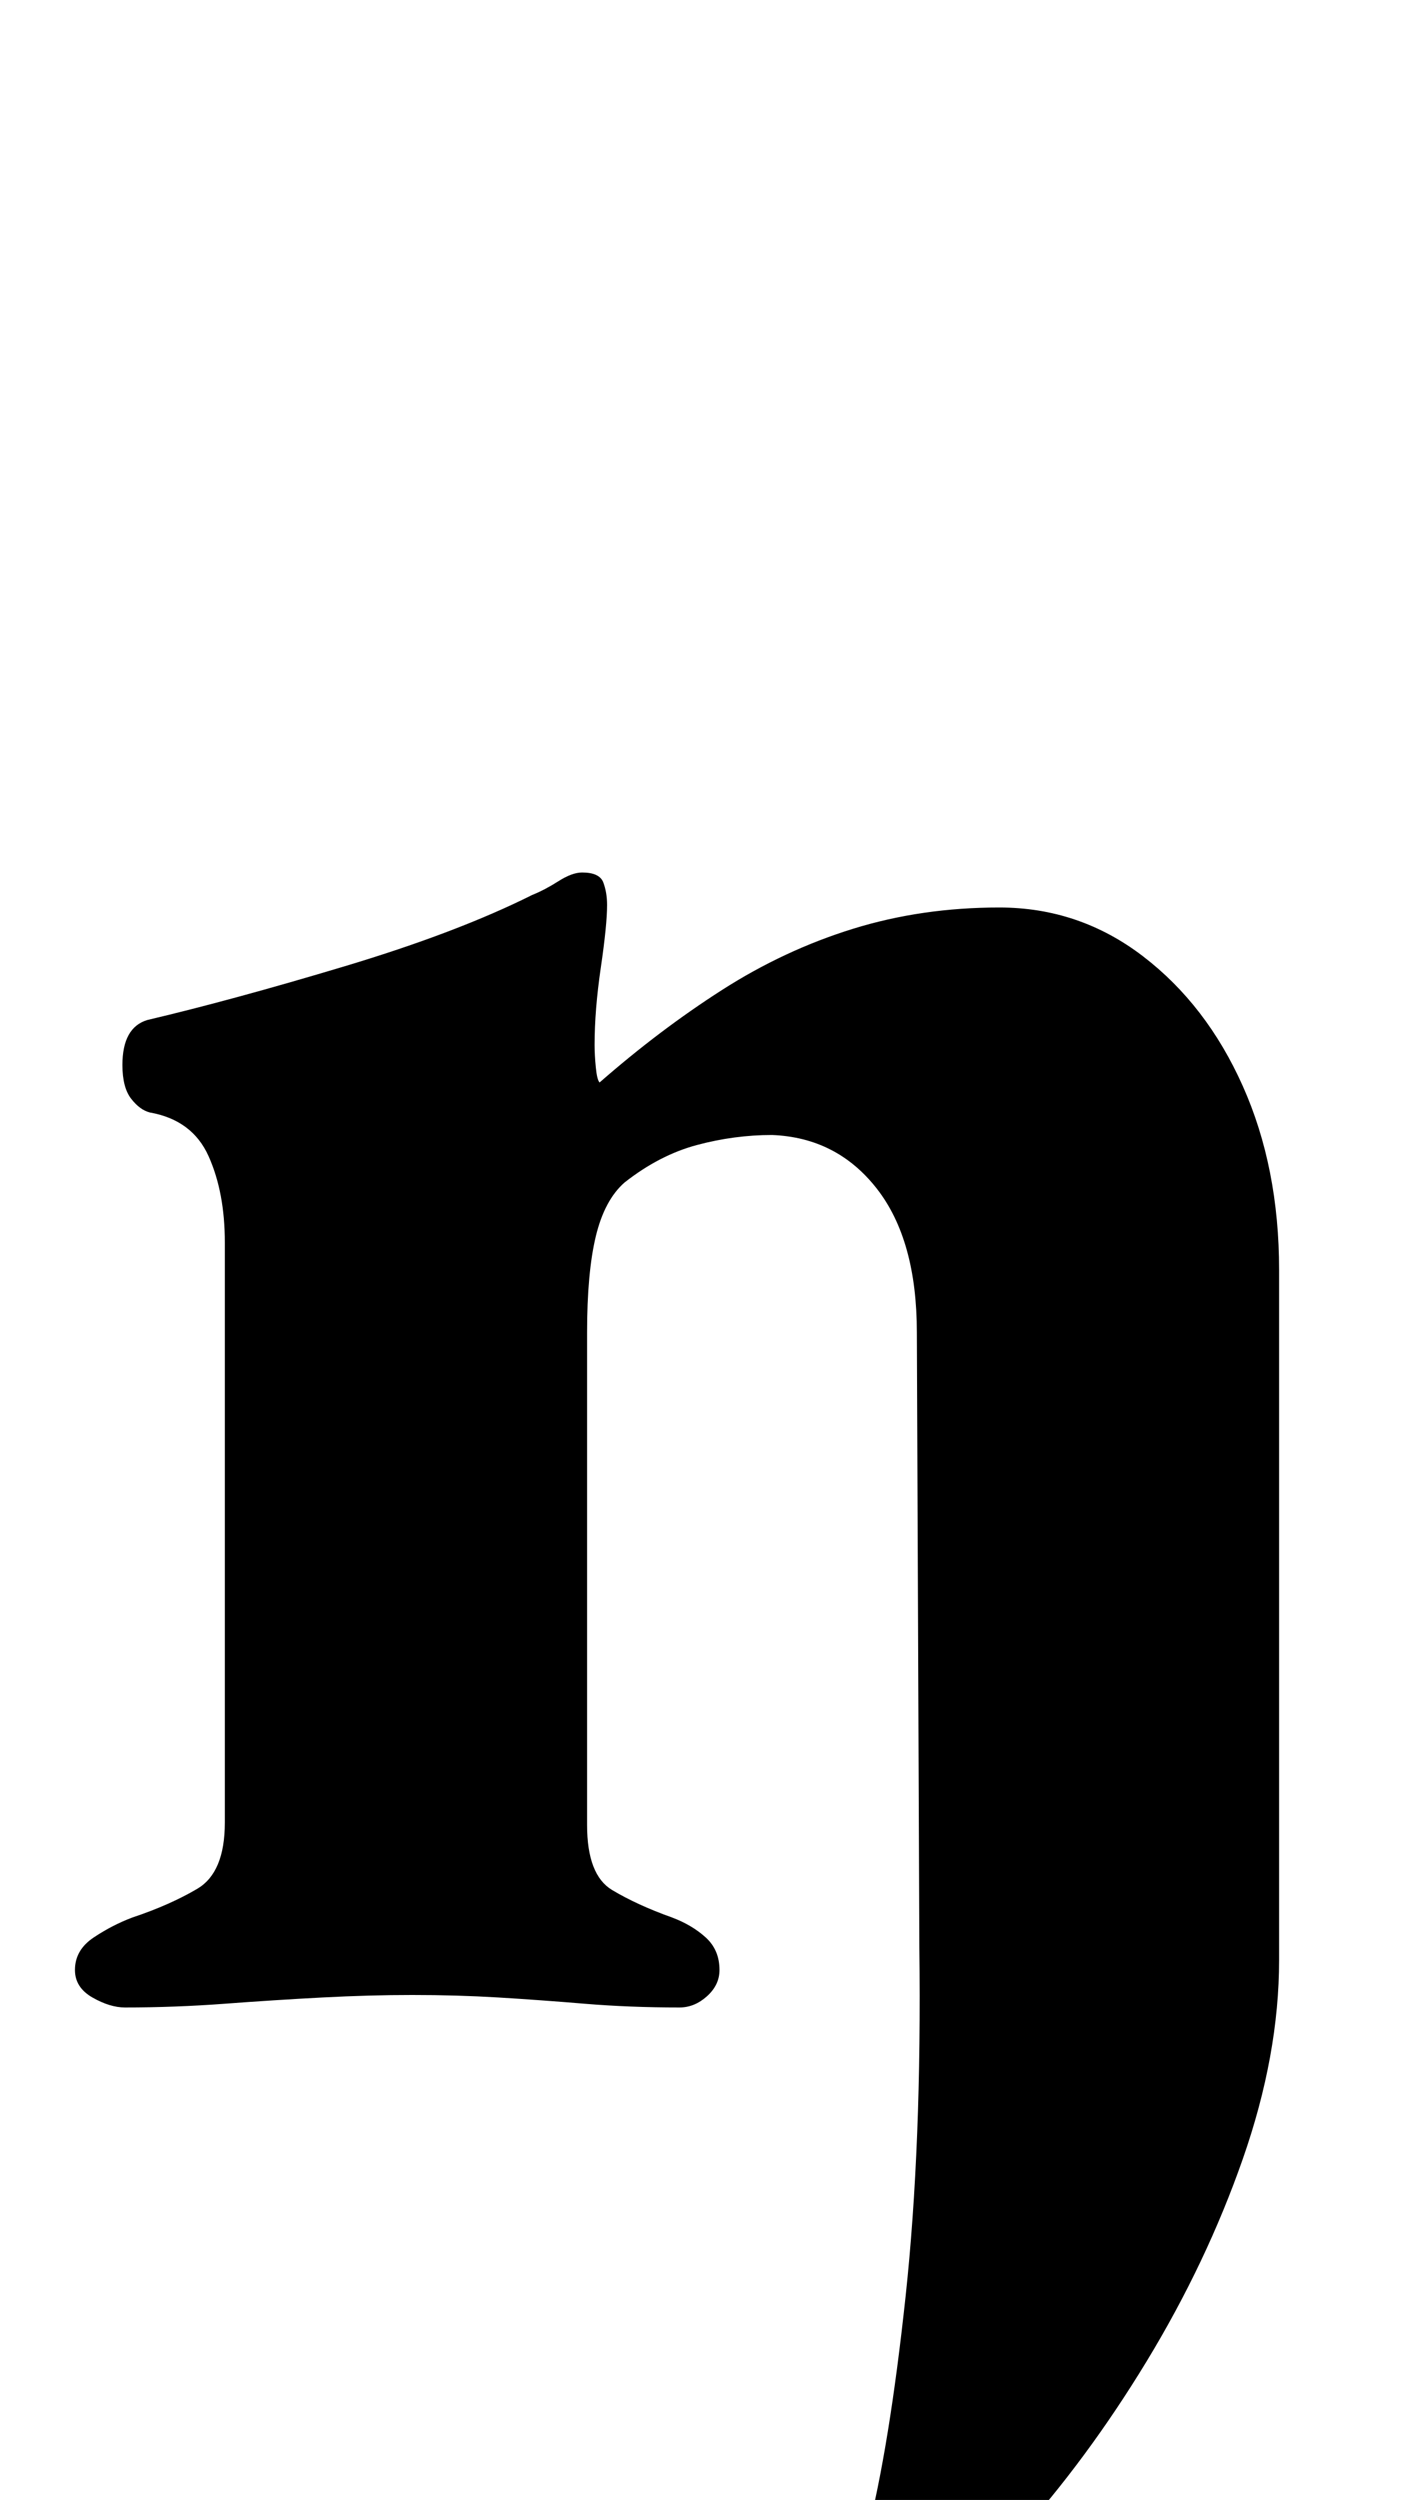<?xml version="1.0" standalone="no"?>
<!DOCTYPE svg PUBLIC "-//W3C//DTD SVG 1.1//EN" "http://www.w3.org/Graphics/SVG/1.1/DTD/svg11.dtd" >
<svg xmlns="http://www.w3.org/2000/svg" xmlns:xlink="http://www.w3.org/1999/xlink" version="1.1" viewBox="-10 0 570 1000">
  <g transform="matrix(1 0 0 -1 0 800)">
   <path fill="currentColor"
d="M290 -285q-24 0 -42 9.5t-18 25.5q0 20 9 35t19 15q4 0 12.5 -3.5t18.5 -8.5q11 -4 21.5 -8.5t15.5 -4.5t7.5 4t3.5 7q9 35 15.5 95.5t5.5 139.5l-1 246q0 37 -16 57.5t-42 21.5q-15 0 -30 -4t-29 -15q-8 -7 -11.5 -21.5t-3.5 -38.5v-197q0 -20 10 -26t24 -11
q8 -3 13.5 -8t5.5 -13q0 -6 -5 -10.5t-11 -4.5q-20 0 -38 1.5t-34.5 2.5t-34.5 1q-17 0 -36 -1t-39 -2.5t-40 -1.5q-6 0 -13 4t-7 11q0 8 7.5 13t15.5 8q15 5 26 11.5t11 26.5v232q0 20 -6.5 34.5t-23.5 17.5q-4 1 -7.5 5.5t-3.5 13.5q0 15 10 18q34 8 79 21.5t75 28.5
q5 2 10.5 5.5t9.5 3.5q7 0 8.5 -4t1.5 -9q0 -8 -2.5 -25t-2.5 -31q0 -4 0.5 -9t1.5 -6q24 21 49 37t52.5 24.5t58.5 8.5q32 0 57.5 -19.5t40 -52t14.5 -73.5v-276q0 -38 -14.5 -79.5t-38.5 -81t-52.5 -71t-56.5 -50.5t-50 -19z" />
  </g>

</svg>
